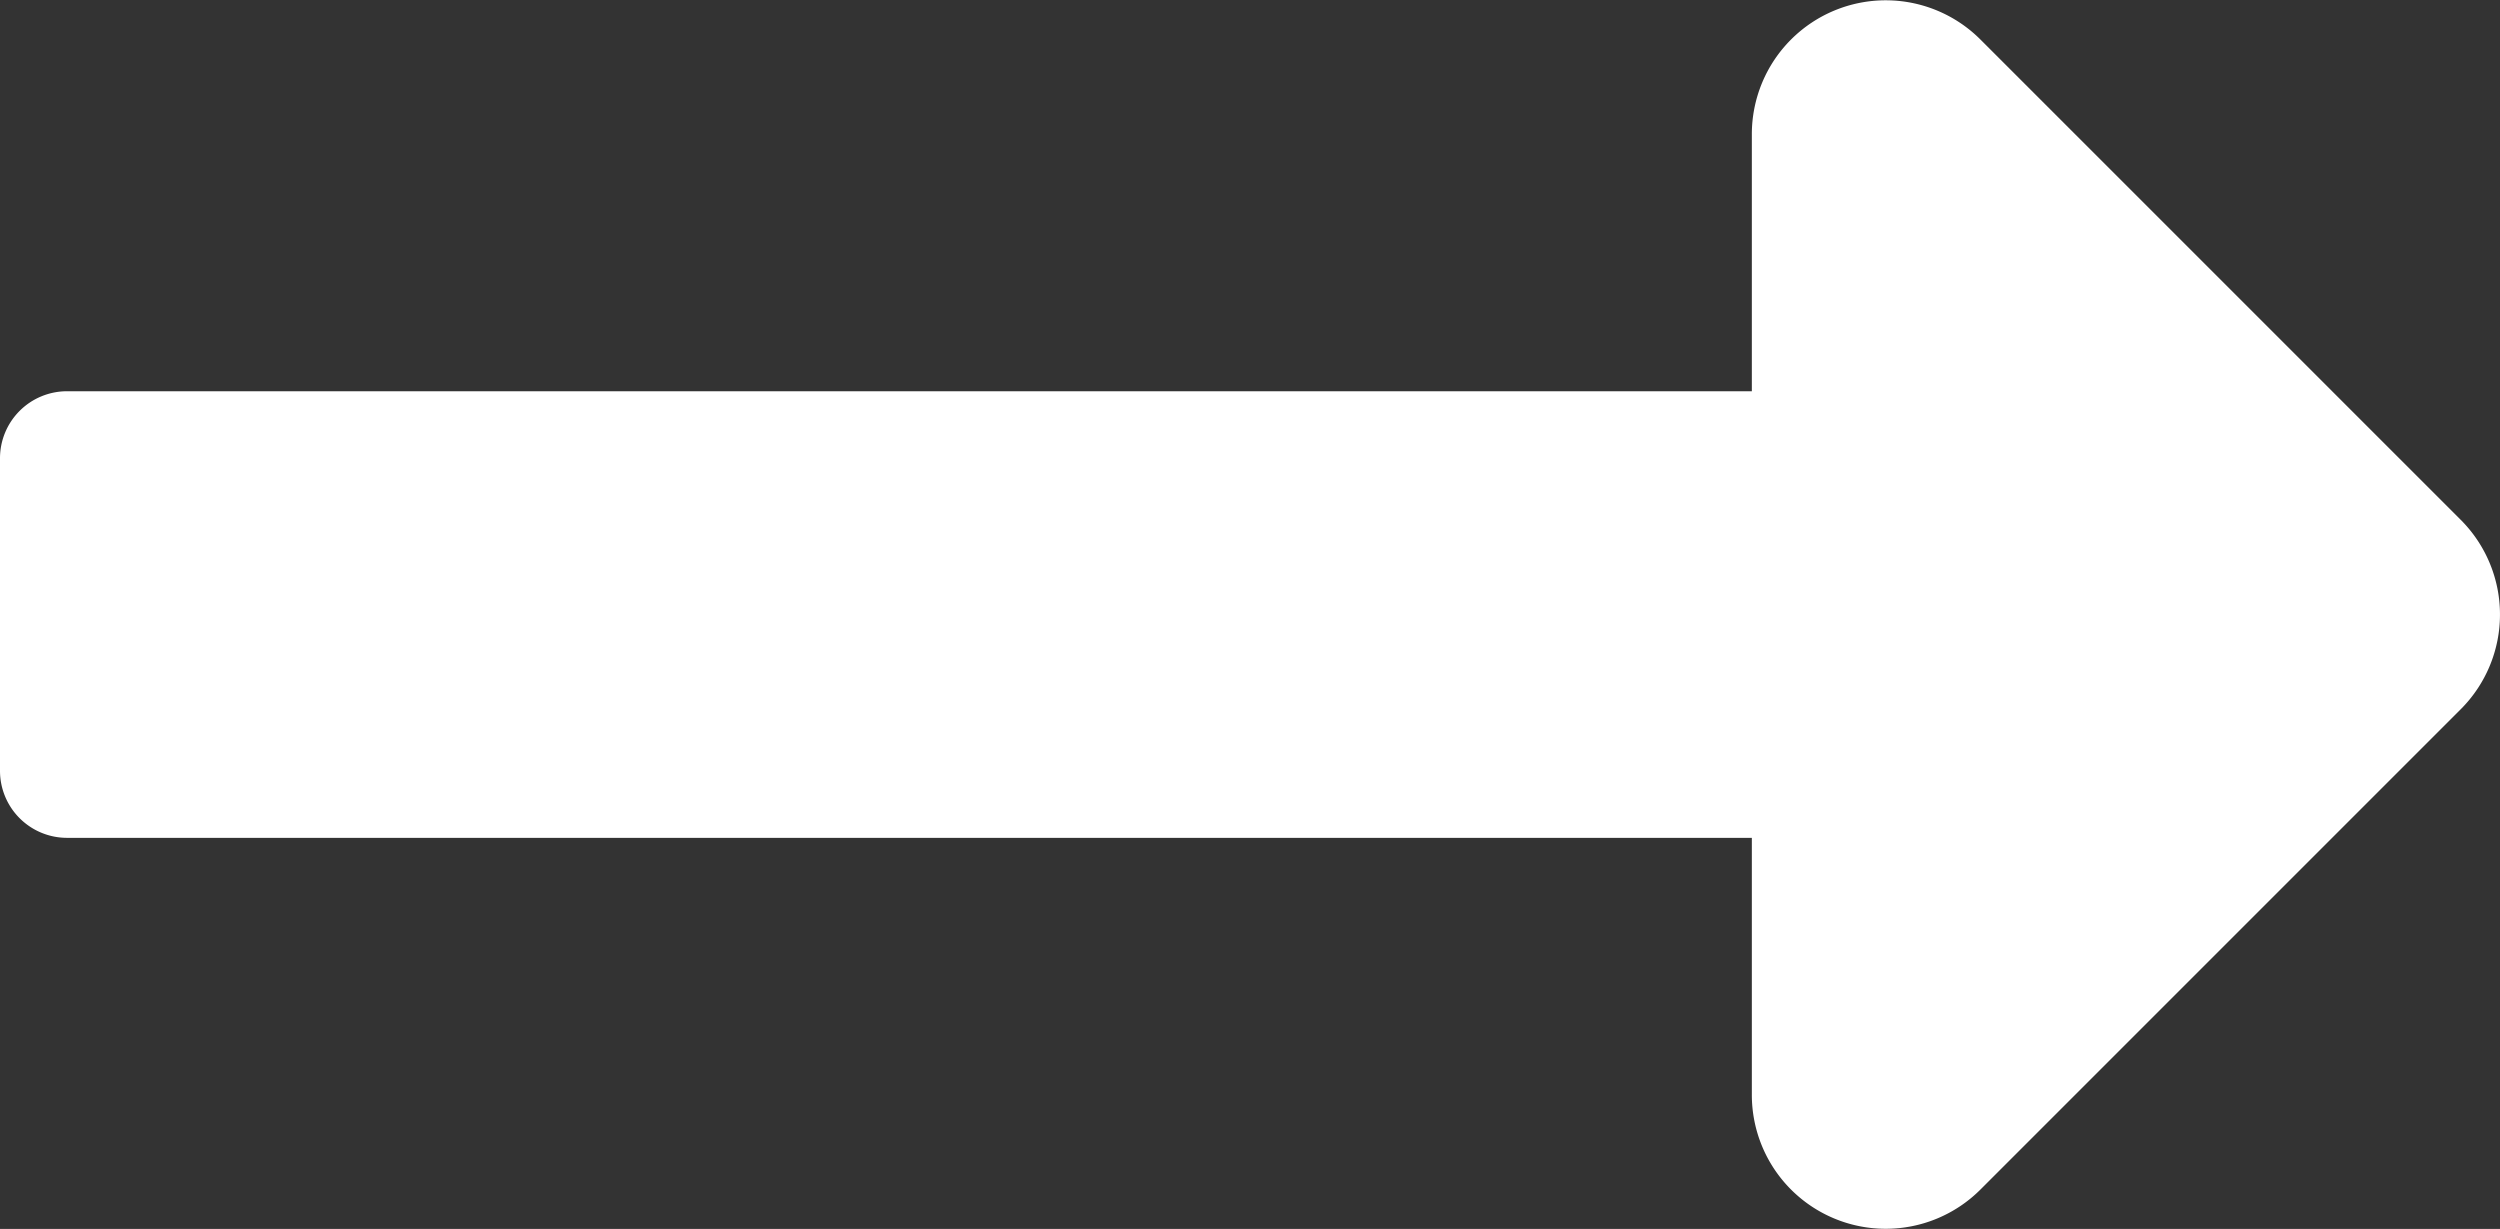 <svg xmlns="http://www.w3.org/2000/svg" width="13.687" height="6.728" viewBox="0 0 13.687 6.728">
  <rect x="0" y="0" width="13.687" height="6.728" fill="#333333" stroke="none"/>
  <path id="Icon_awesome-long-arrow-alt-right" data-name="Icon awesome-long-arrow-alt-right" d="M9.591,12.4H.367A.367.367,0,0,0,0,12.767v1.711a.367.367,0,0,0,.367.367H9.591v1.407a.733.733,0,0,0,1.252.518l2.629-2.629a.733.733,0,0,0,0-1.037l-2.629-2.629a.733.733,0,0,0-1.252.518Z" transform="translate(0 -10.258)" fill="#fff"/>
</svg>
